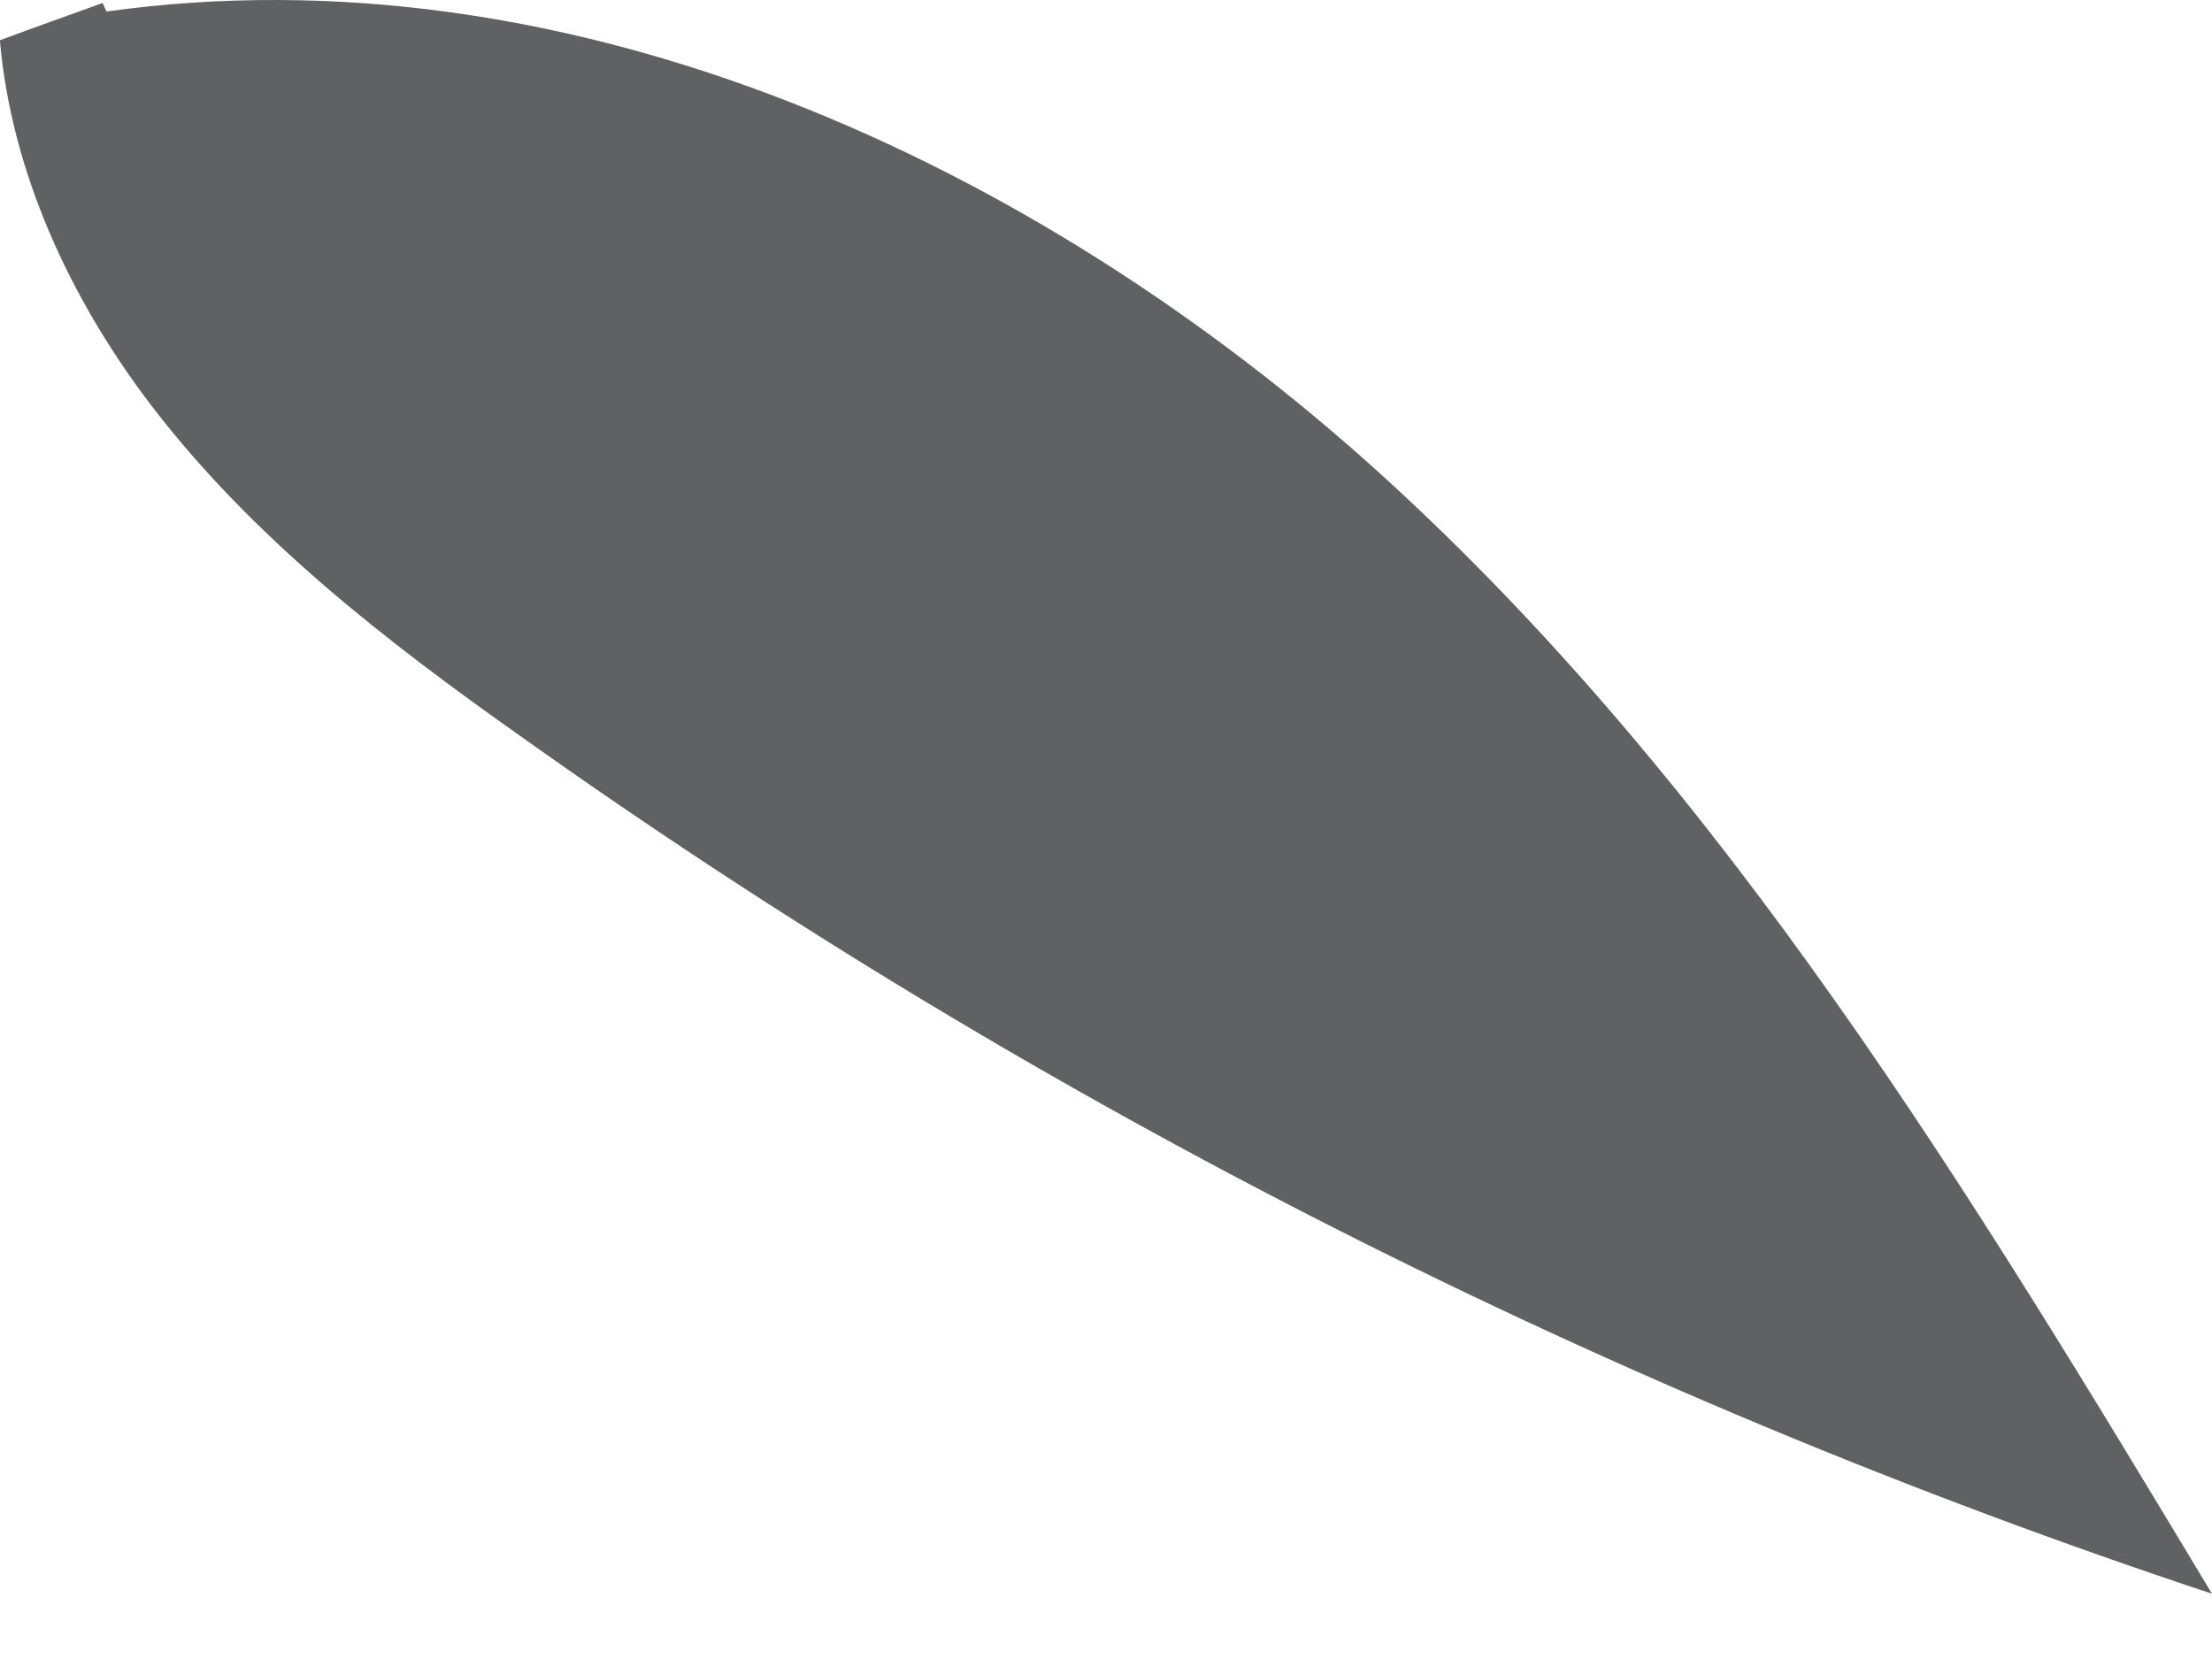 <svg width="20" height="15" viewBox="0 0 20 15" fill="none" xmlns="http://www.w3.org/2000/svg">
<path d="M0.928 0.027C0.621 0.139 0.309 0.248 -0.001 0.364C0.102 1.555 0.636 2.707 1.365 3.662C2.281 4.861 3.49 5.798 4.723 6.668C9.391 9.987 14.559 12.605 20 14.41C17.823 10.792 15.605 7.122 12.482 4.285C9.357 1.452 5.143 -0.479 0.963 0.104C0.951 0.077 0.937 0.051 0.928 0.027Z" fill="#606162"/>
</svg>
